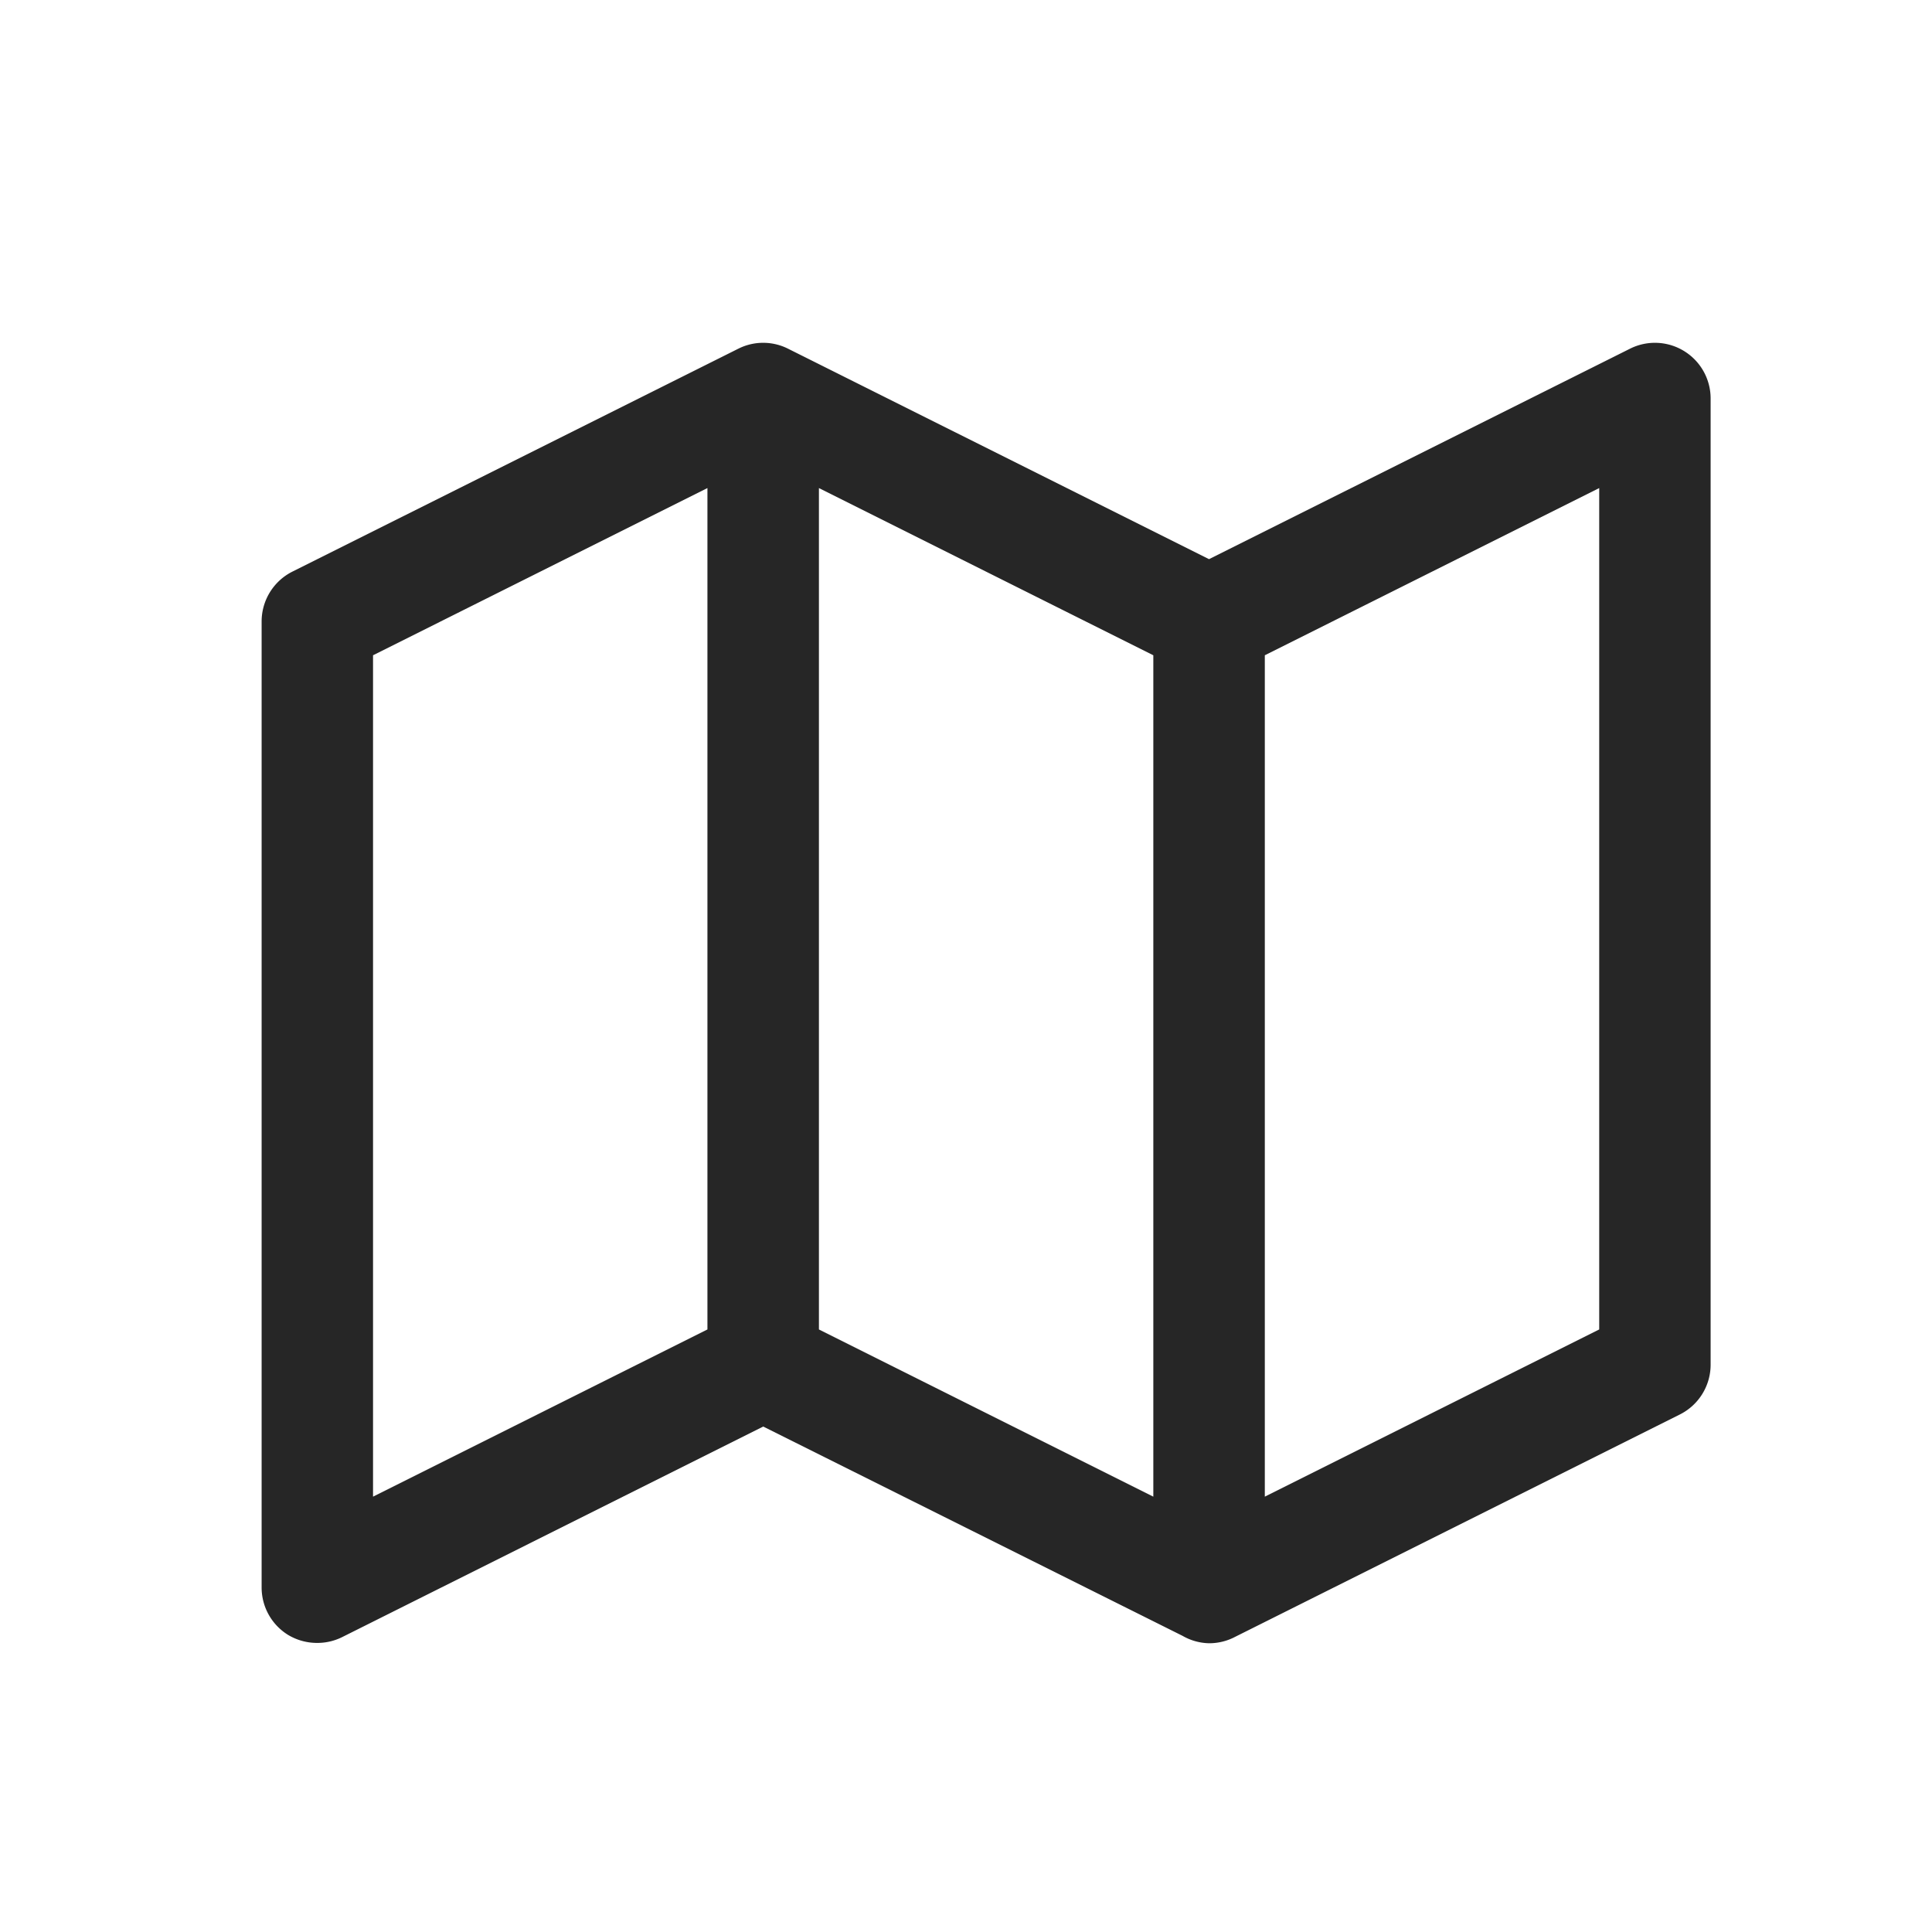<svg xmlns="http://www.w3.org/2000/svg" width="24" height="24" viewBox="0 0 24 24"><path d="M0,0H24V24H0Z" fill="none"/><path d="M-3106.56-445.929l-5.209-2.6-5.229,2.615a.692.692,0,0,1-.31.073.7.7,0,0,1-.364-.1.692.692,0,0,1-.328-.589v-12a.693.693,0,0,1,.382-.619l5.539-2.769a.688.688,0,0,1,.619,0l5.229,2.614,5.229-2.614a.691.691,0,0,1,.674.03.691.691,0,0,1,.328.589v12a.692.692,0,0,1-.382.62l-5.524,2.762a.691.691,0,0,1-.325.08A.689.689,0,0,1-3106.56-445.929Zm-.363-1.729V-458.11l-4.154-2.077v10.452Zm1.385,0,4.154-2.077v-10.452l-4.154,2.077Zm-11.078-10.452v10.452l4.154-2.077v-10.452Z" transform="translate(3121.25 466.25)" fill="#262626"/></svg>